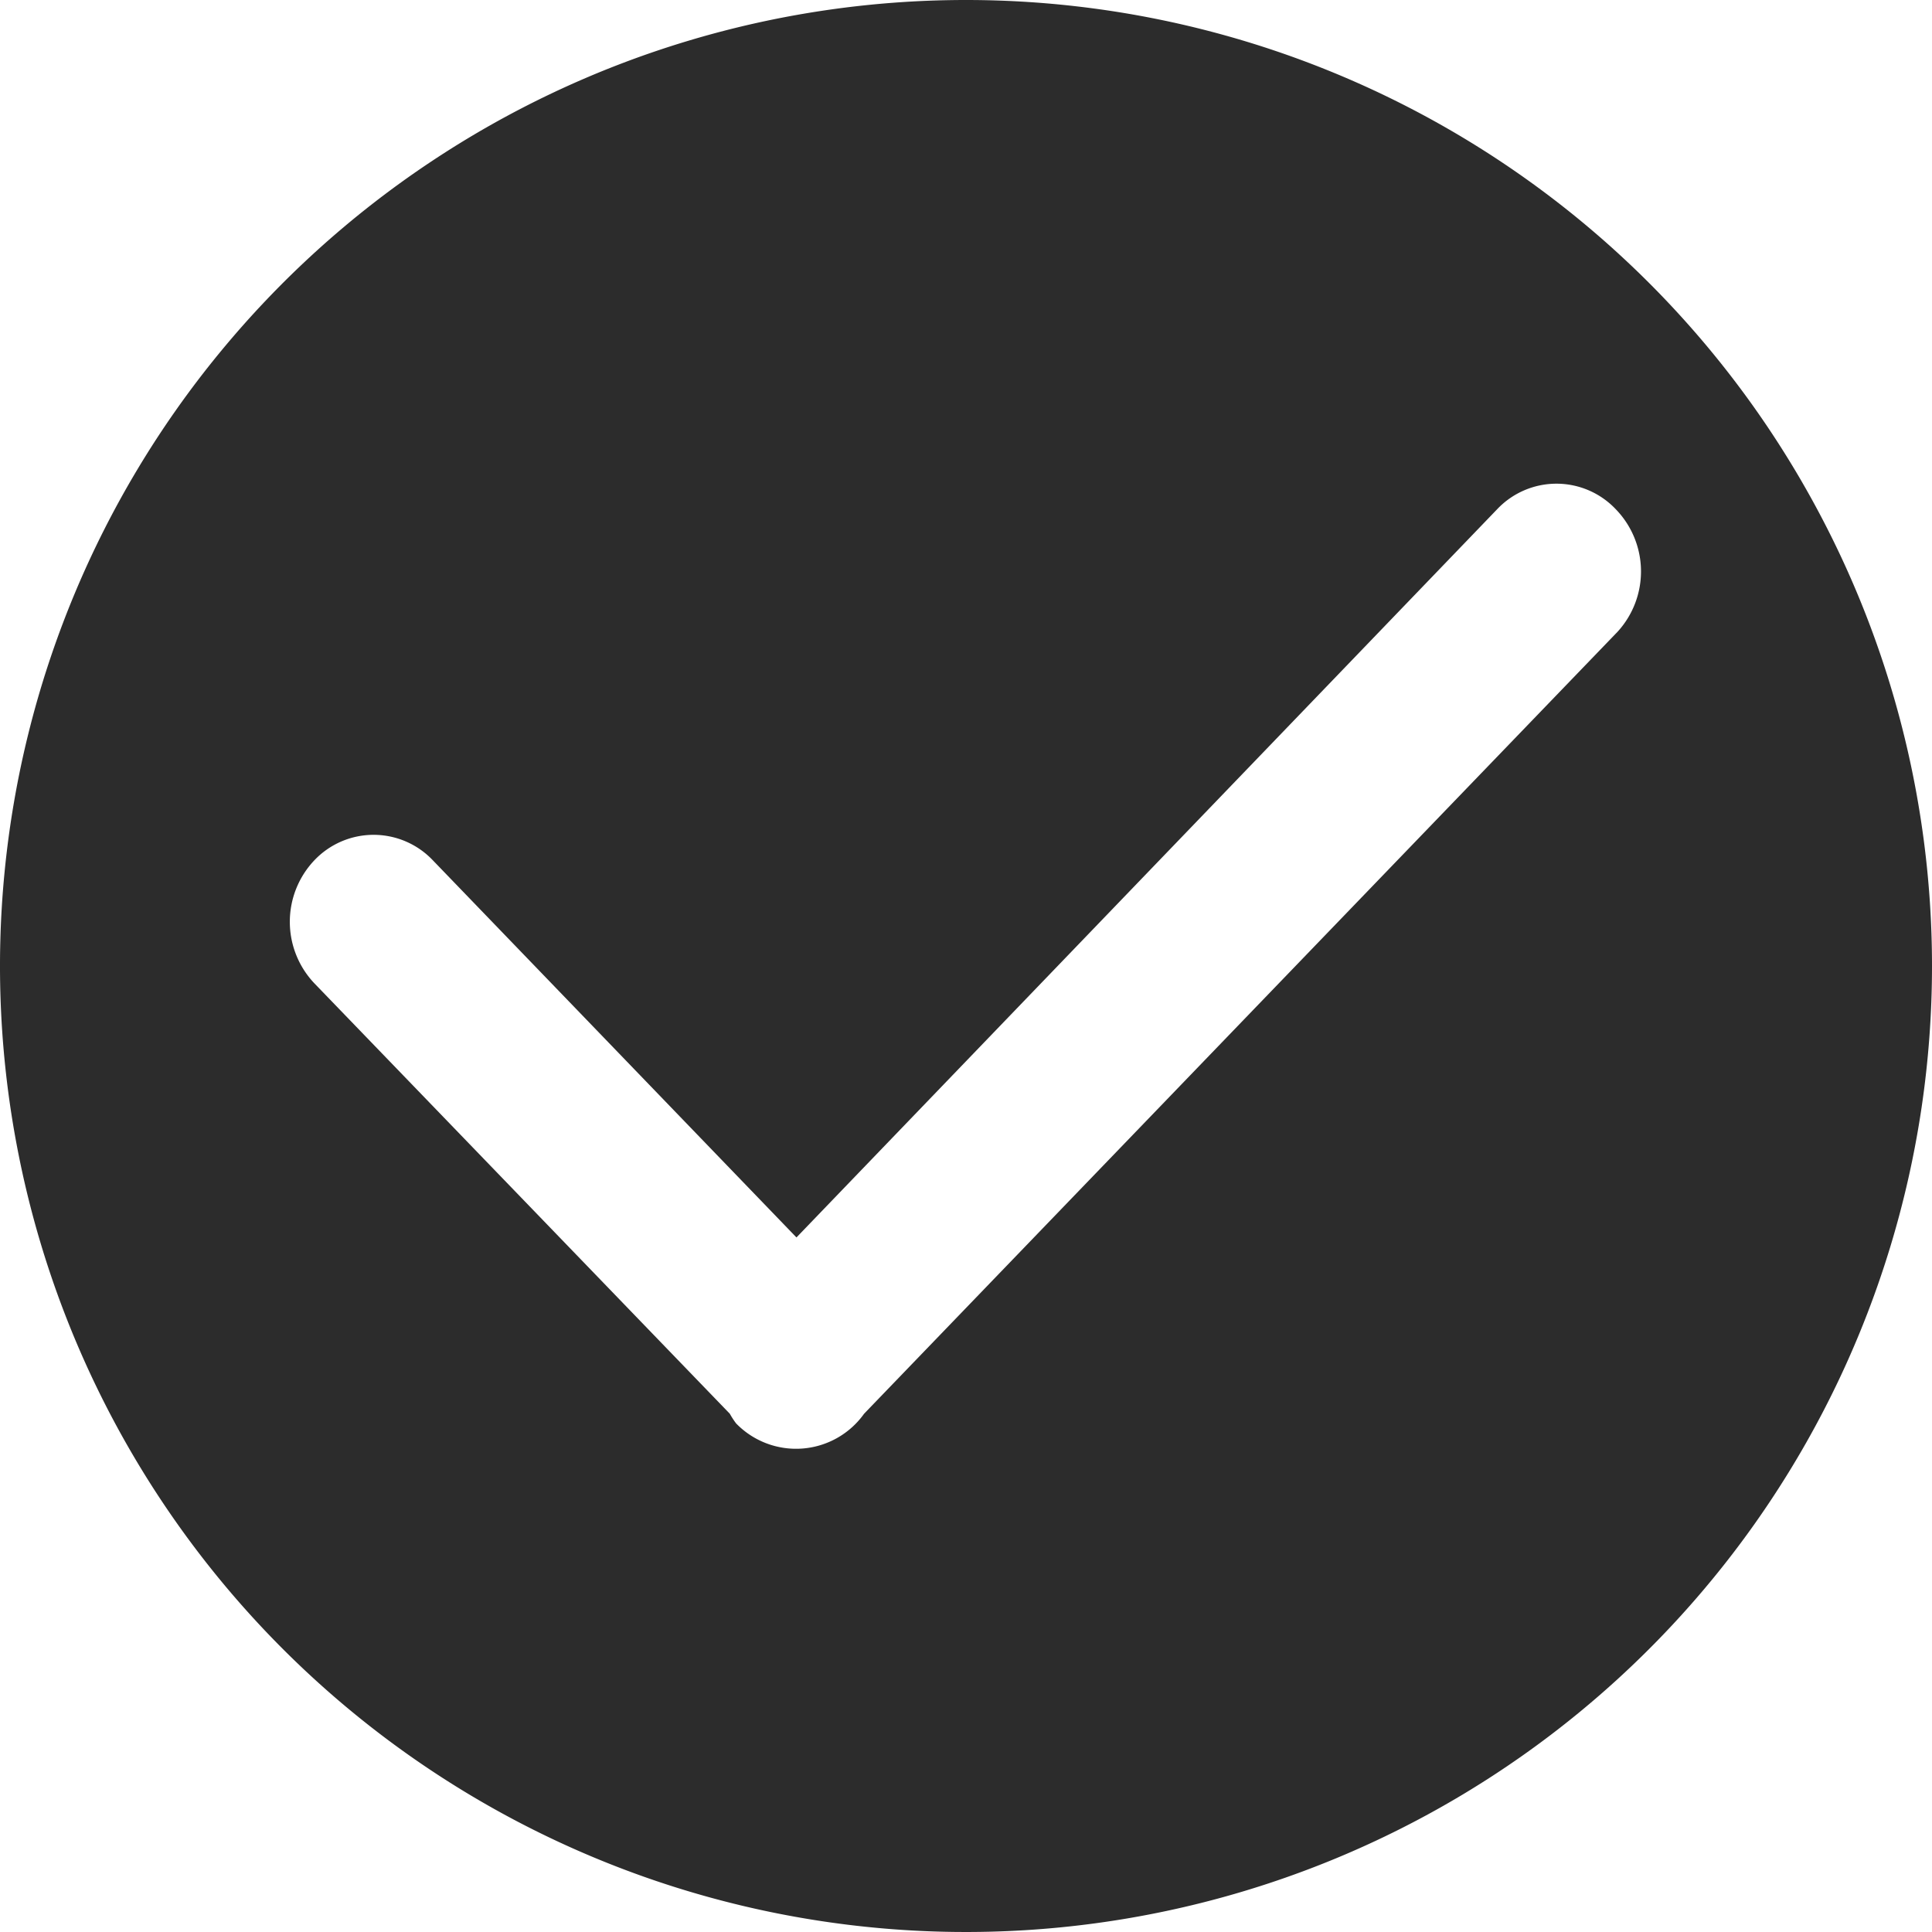 <?xml version="1.0" standalone="no"?><!DOCTYPE svg PUBLIC "-//W3C//DTD SVG 1.1//EN" "http://www.w3.org/Graphics/SVG/1.1/DTD/svg11.dtd"><svg t="1577425894684" class="icon" viewBox="0 0 1024 1024" version="1.1" xmlns="http://www.w3.org/2000/svg" p-id="8170" xmlns:xlink="http://www.w3.org/1999/xlink" width="32" height="32"><defs><style type="text/css"></style></defs><path d="M512 0a512 512 0 1 0 512 512A512 512 0 0 0 512 0z m345.344 334.848l-399.36 414.464a44.288 44.288 0 0 1-67.84 5.12 43.264 43.264 0 0 1-3.328-5.12l-220.16-228.096a47.36 47.36 0 0 1 0-65.28 43.264 43.264 0 0 1 62.72 0l192.768 199.936L793.6 269.824a43.264 43.264 0 0 1 62.72 0 47.36 47.36 0 0 1 1.024 65.024z" p-id="8171" fill="#2c2c2c"></path></svg>
